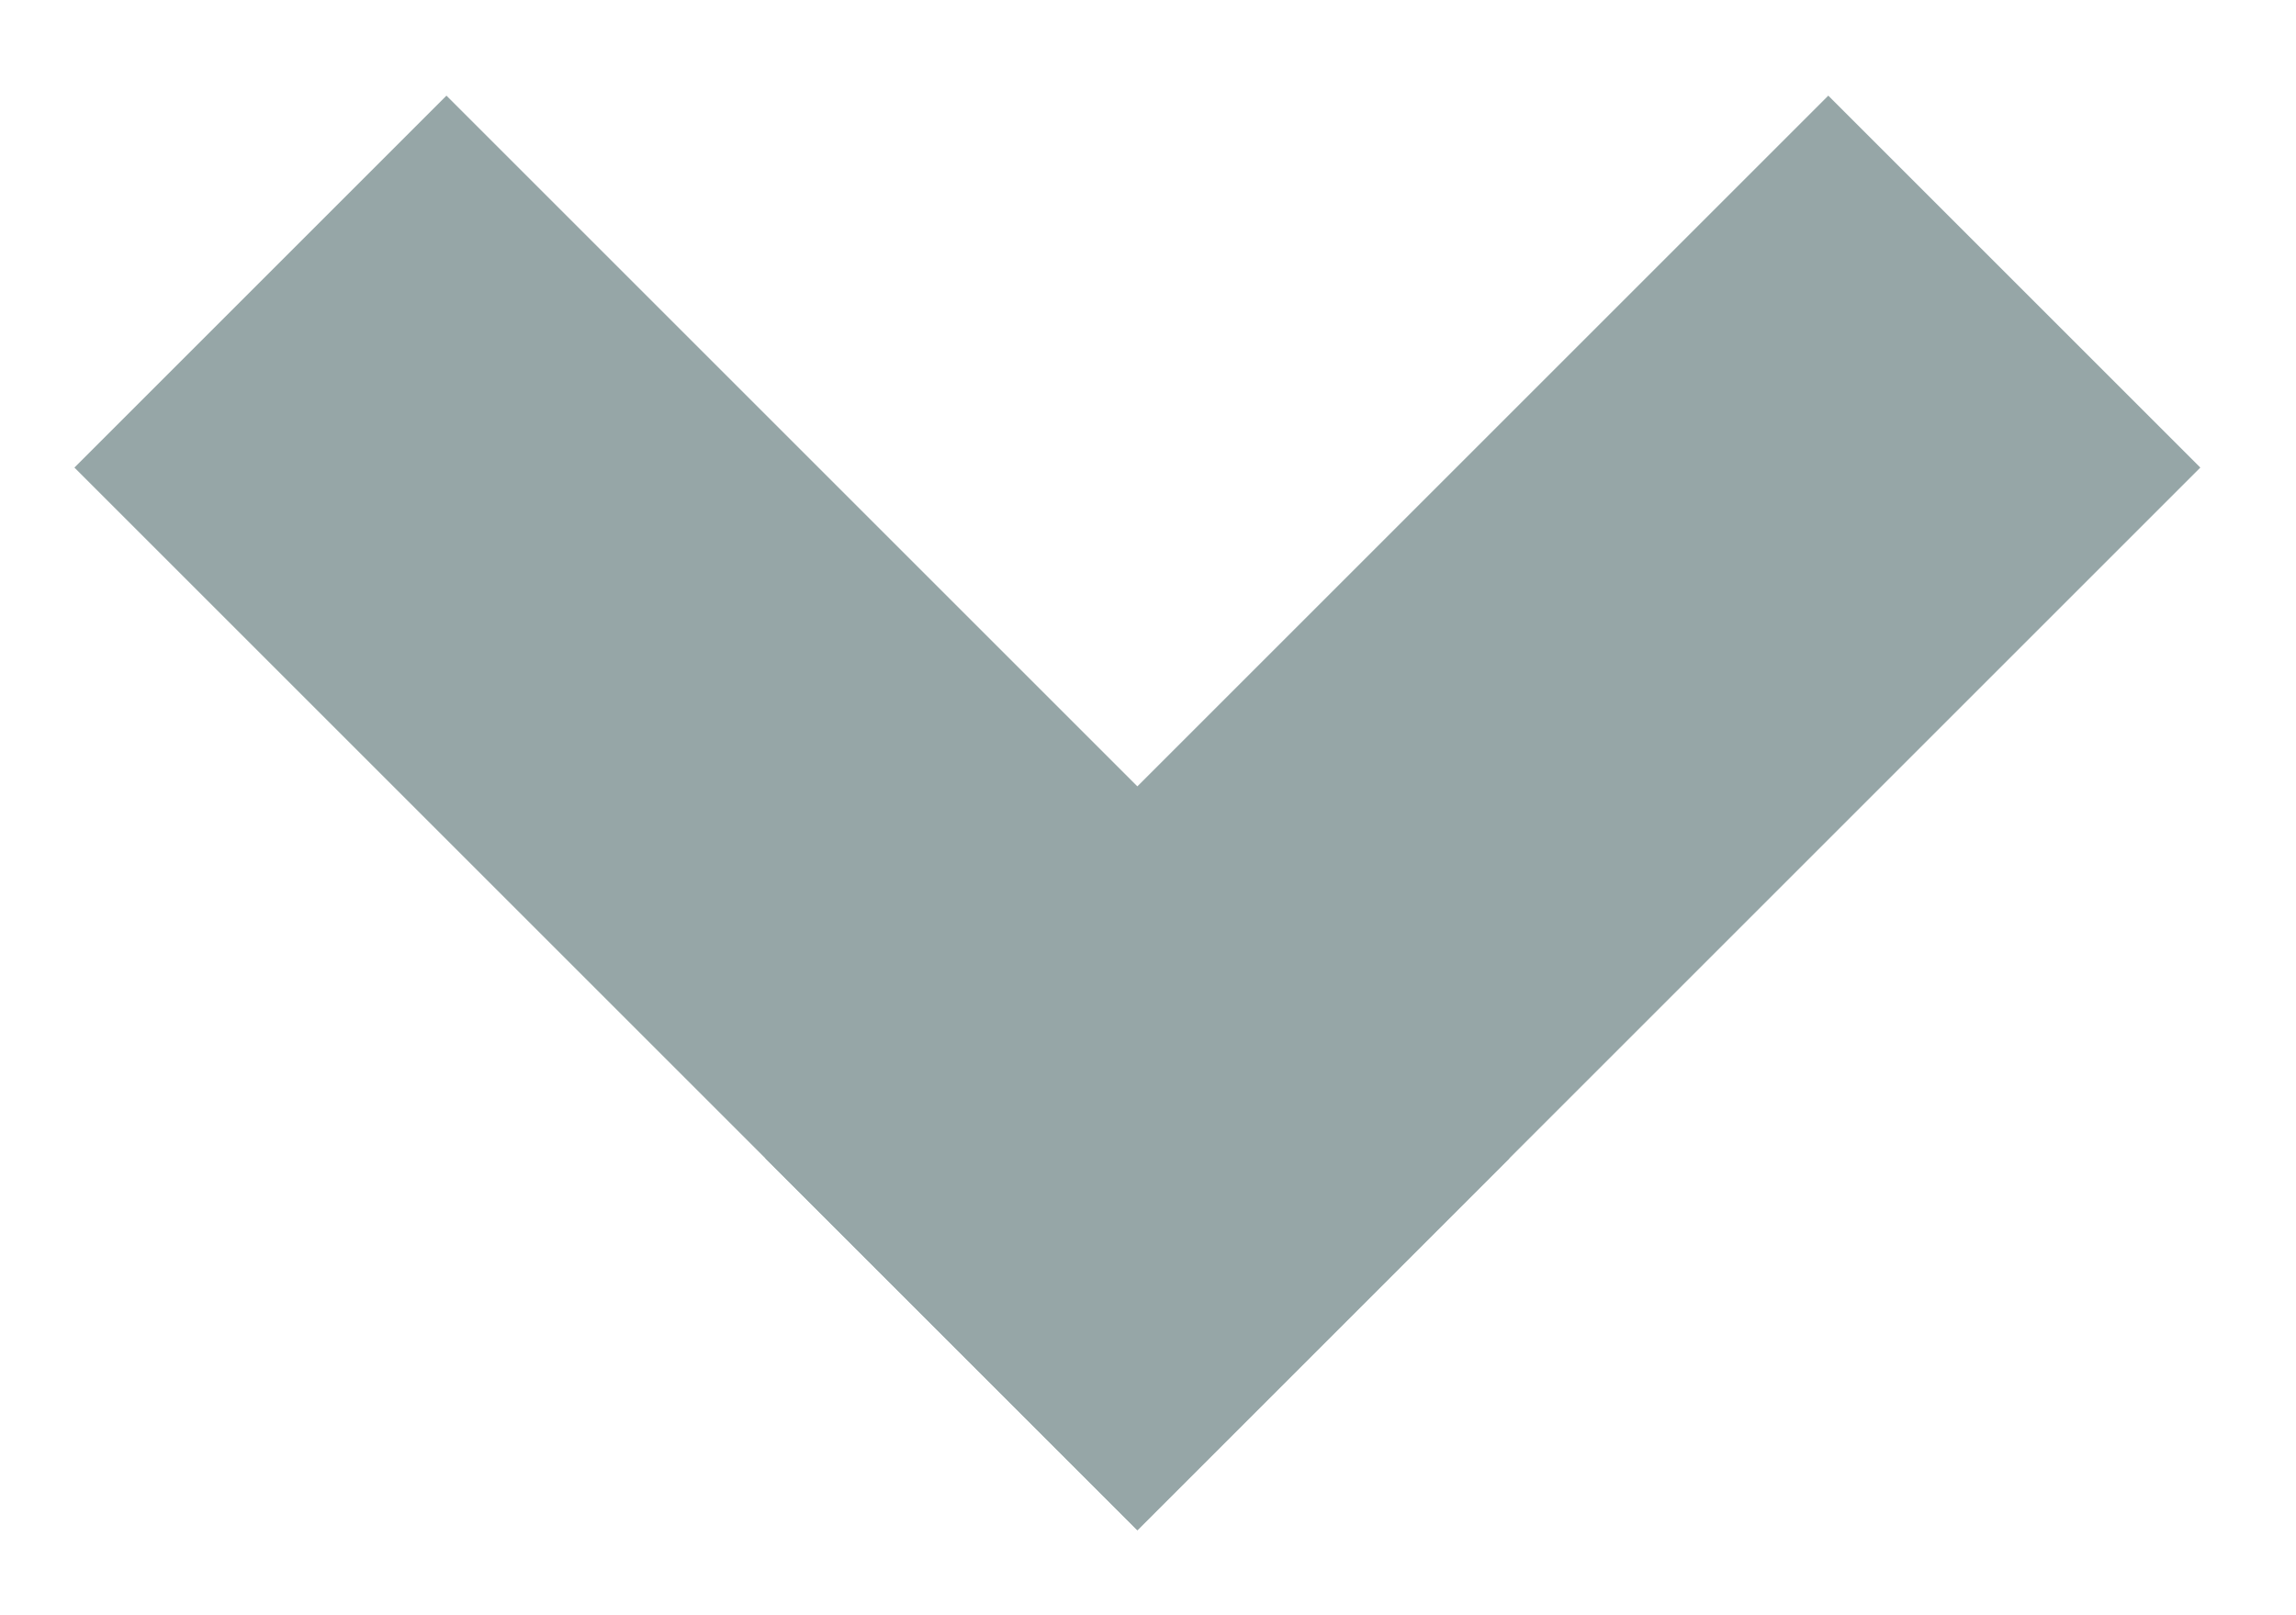 <svg width="108" height="76" viewBox="0 0 108 76" fill="none" xmlns="http://www.w3.org/2000/svg">
<path d="M53.5 72L3.5 22L21 4.5L71 54.5L53.5 72Z" fill="#96A6A7"/>
<path d="M86 4.5L36 54.5L53.5 72L103.5 22L86 4.5Z" fill="#96A6A7"/>
</svg>
